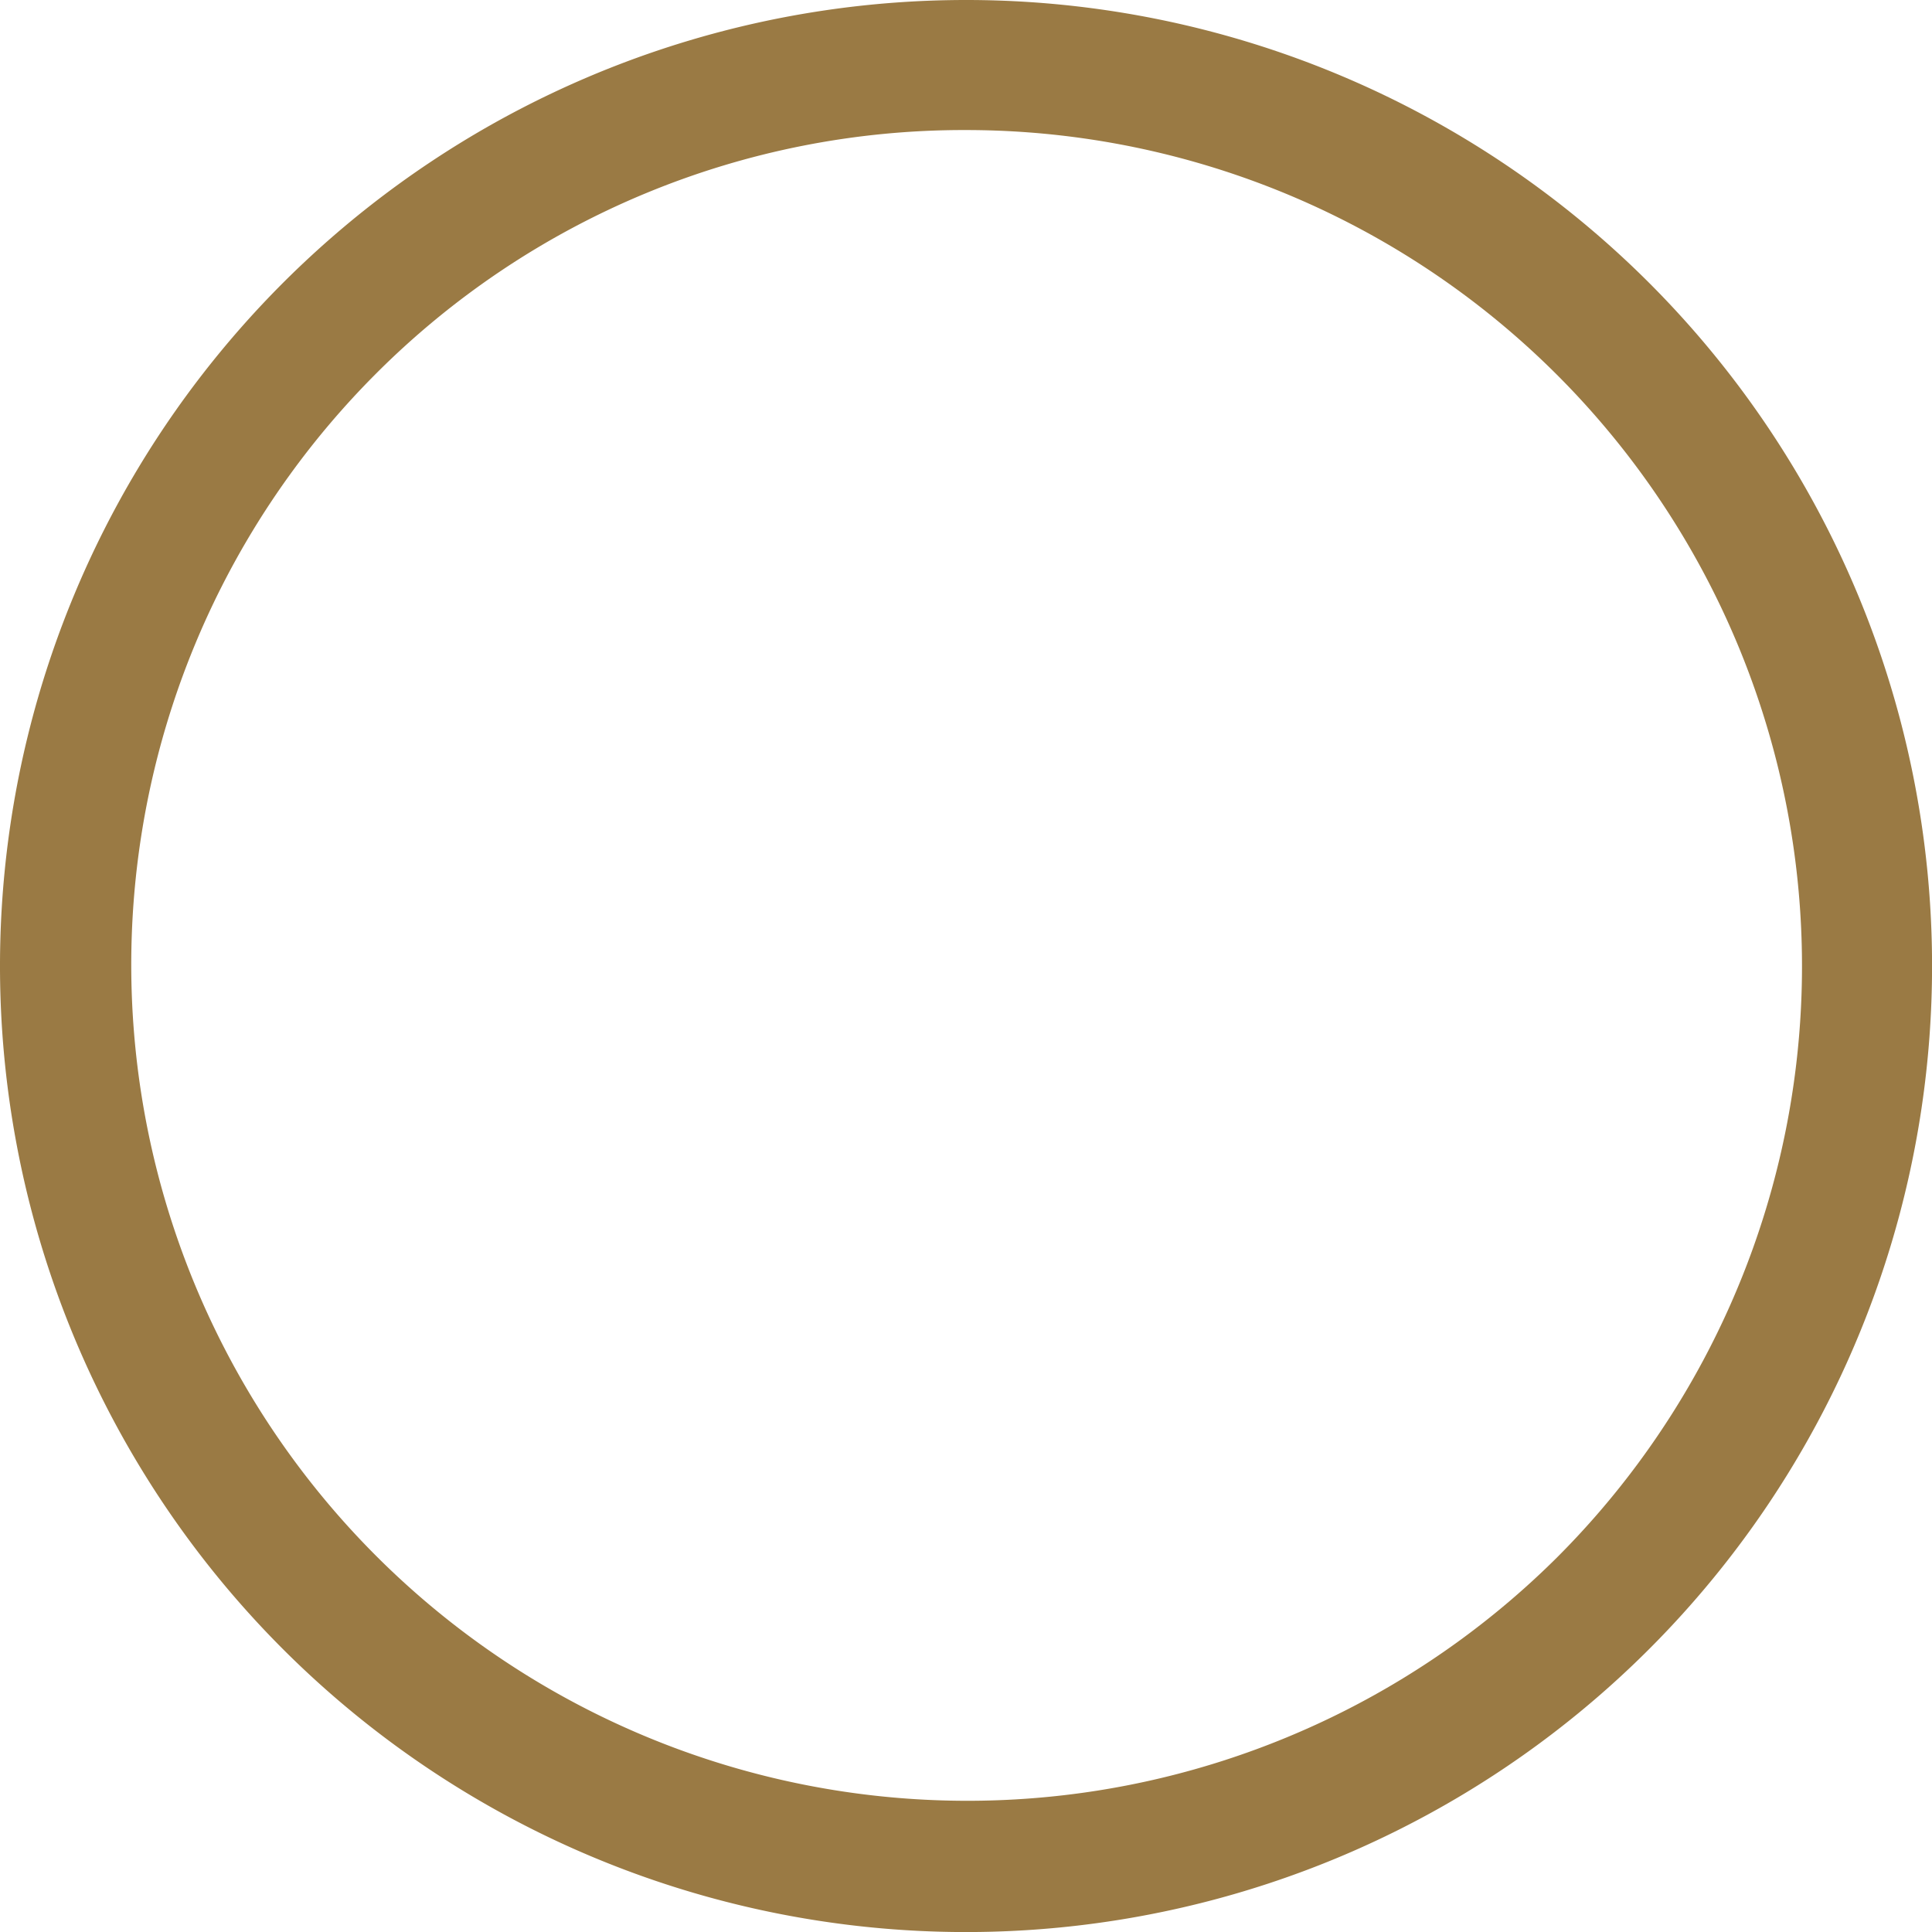 <svg xmlns="http://www.w3.org/2000/svg" width="34.019" height="34.019" viewBox="0 0 34.019 34.019">
  <g id="Icon_ionic-ios-close-circle-outline" data-name="Icon ionic-ios-close-circle-outline" transform="translate(0.02 0.02)">
    <path id="Path_61055" data-name="Path 61055" d="M17.01,2.29A14.722,14.722,0,0,1,27.42,27.42,14.722,14.722,0,0,1,6.6,6.6,14.622,14.622,0,0,1,17.01,2.29m0-2.29a17.01,17.01,0,1,0,17.01,17.01A17.007,17.007,0,0,0,17.01,0Z" transform="translate(-0.02 -0.02)" fill="#9a7a44"/>
  </g>
</svg>
